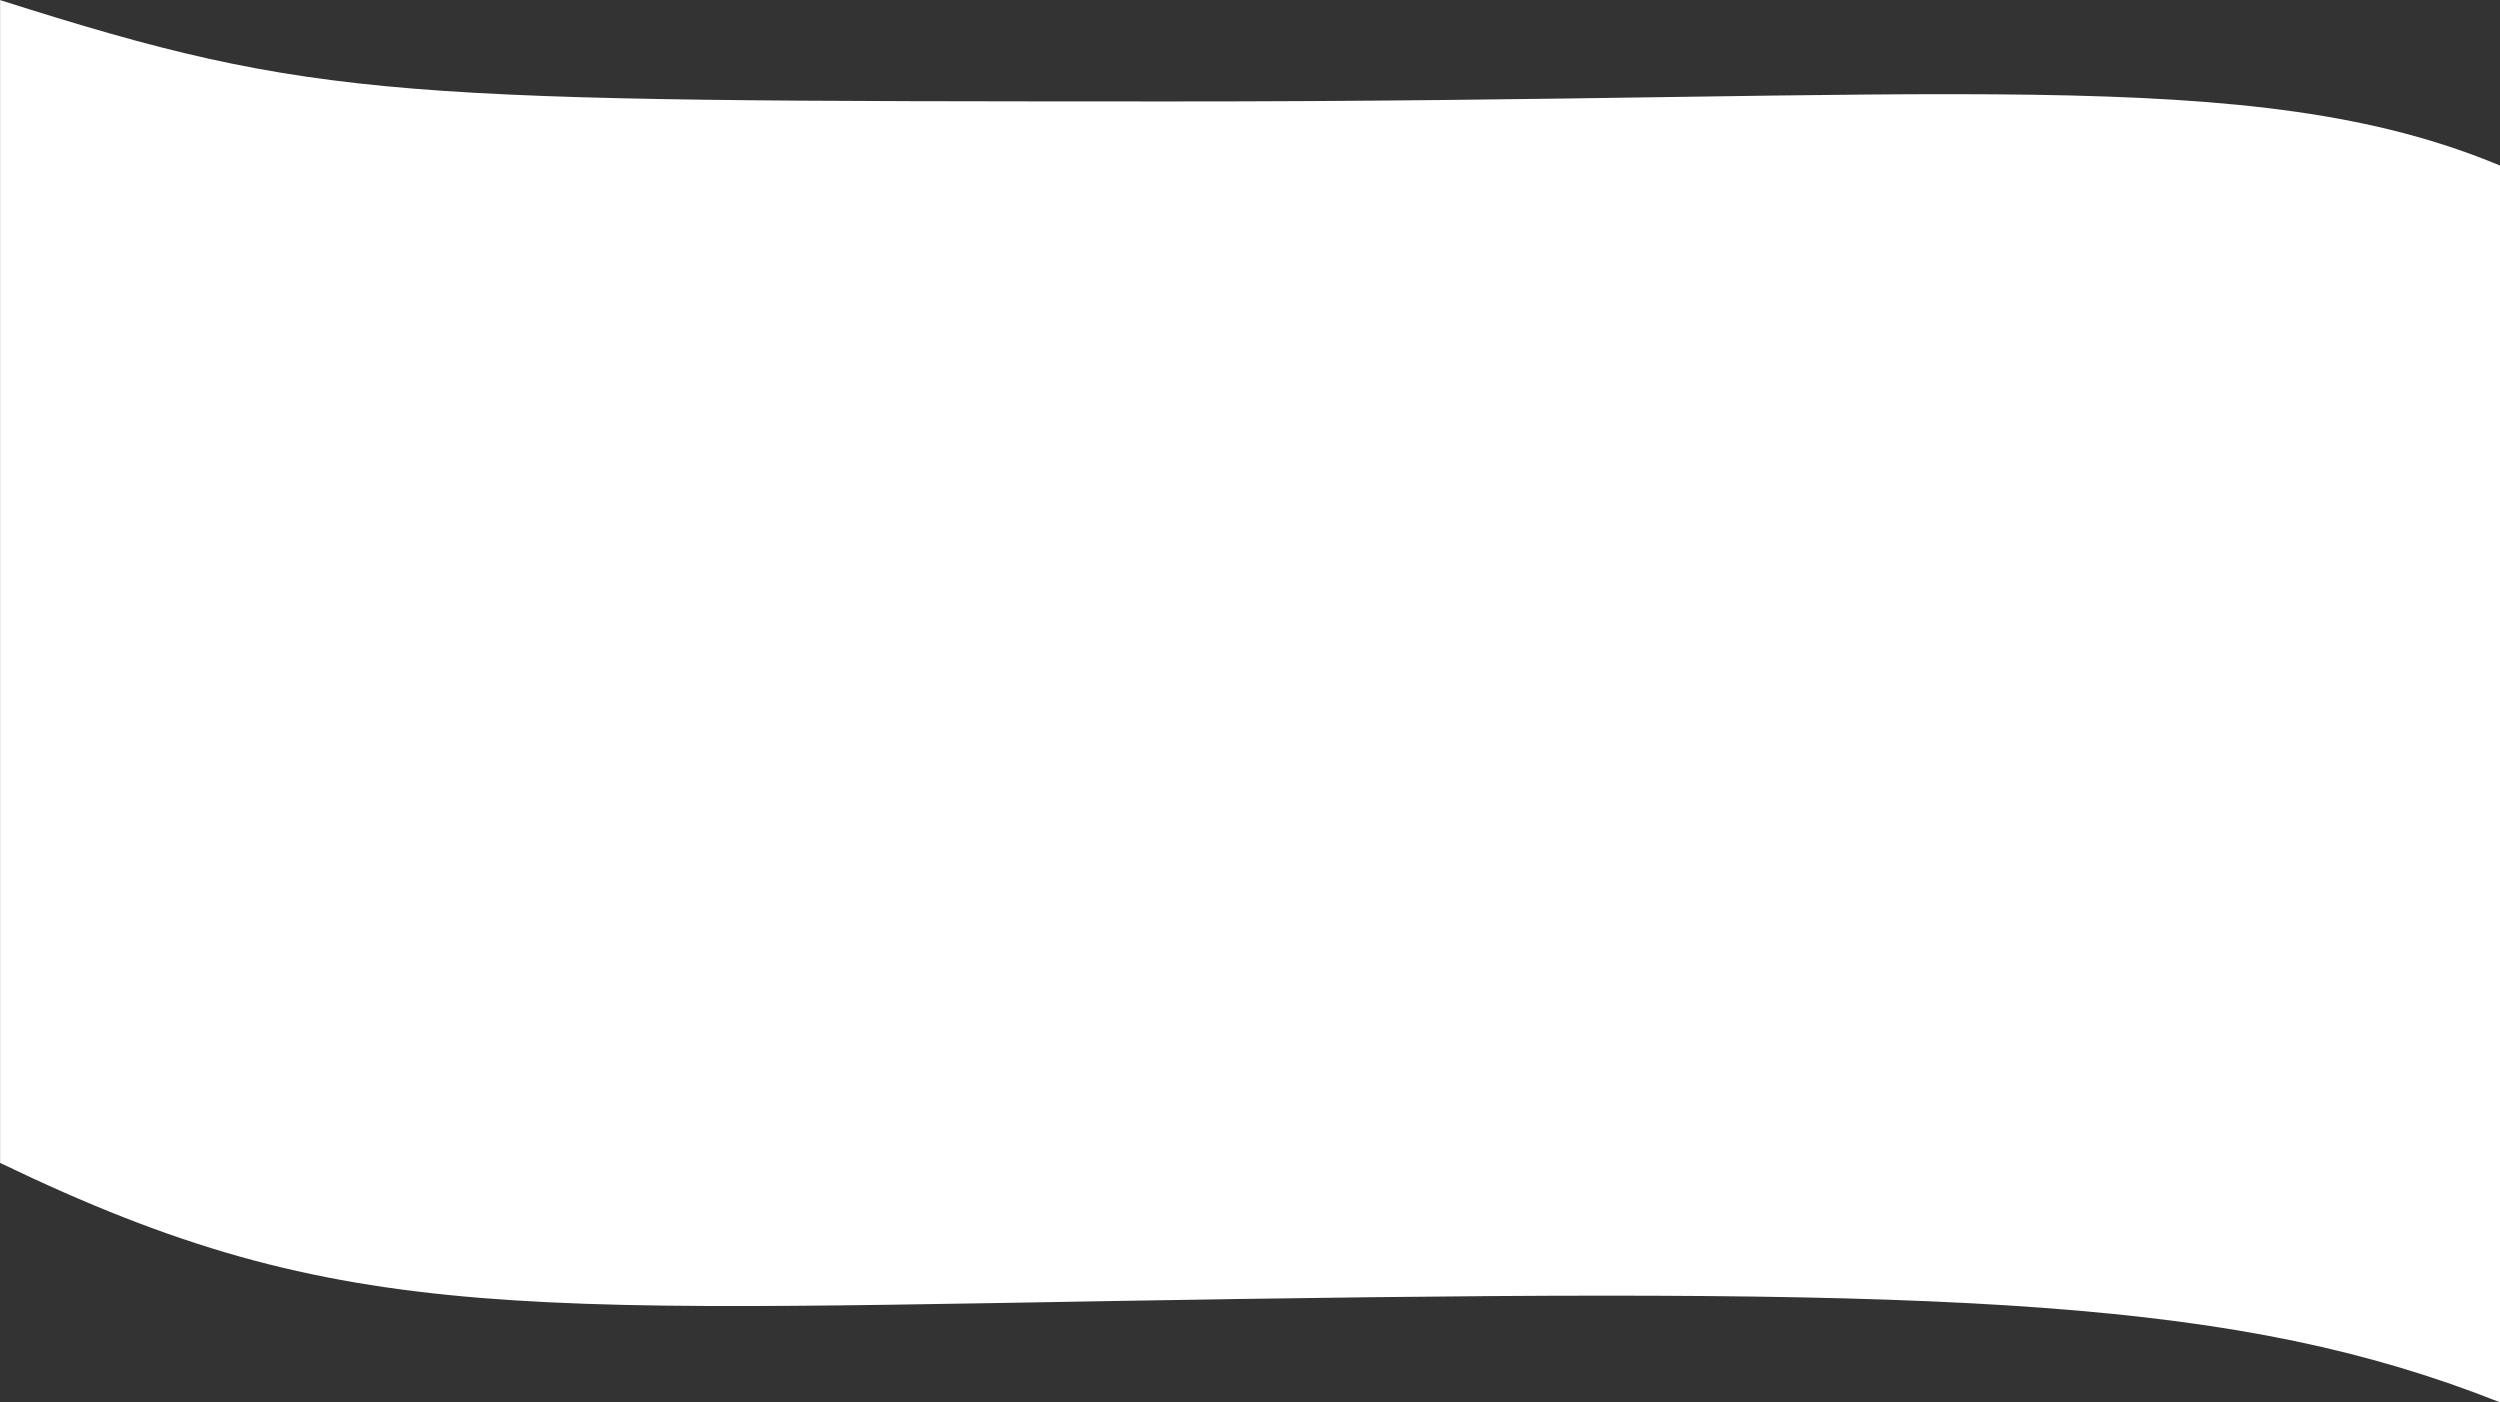<svg width="13418" height="7527" viewBox="0 0 13418 7527" fill="none" xmlns="http://www.w3.org/2000/svg">
<rect x="0" y="0" width="13418" height="7527" fill="#333333" stroke="none"/>
<path d="M0.48 0.5C1712.5 544.5 2116.48 543 6282.48 544.5C10448.5 546 12084 332.5 13418 888.5V7526.5C12017.5 6971.74 10535 6914.24 6662.48 6971.74C2789.97 7029.24 1870.48 7143 0.48 6241.5V0.5Z" fill="white"/>
</svg>
